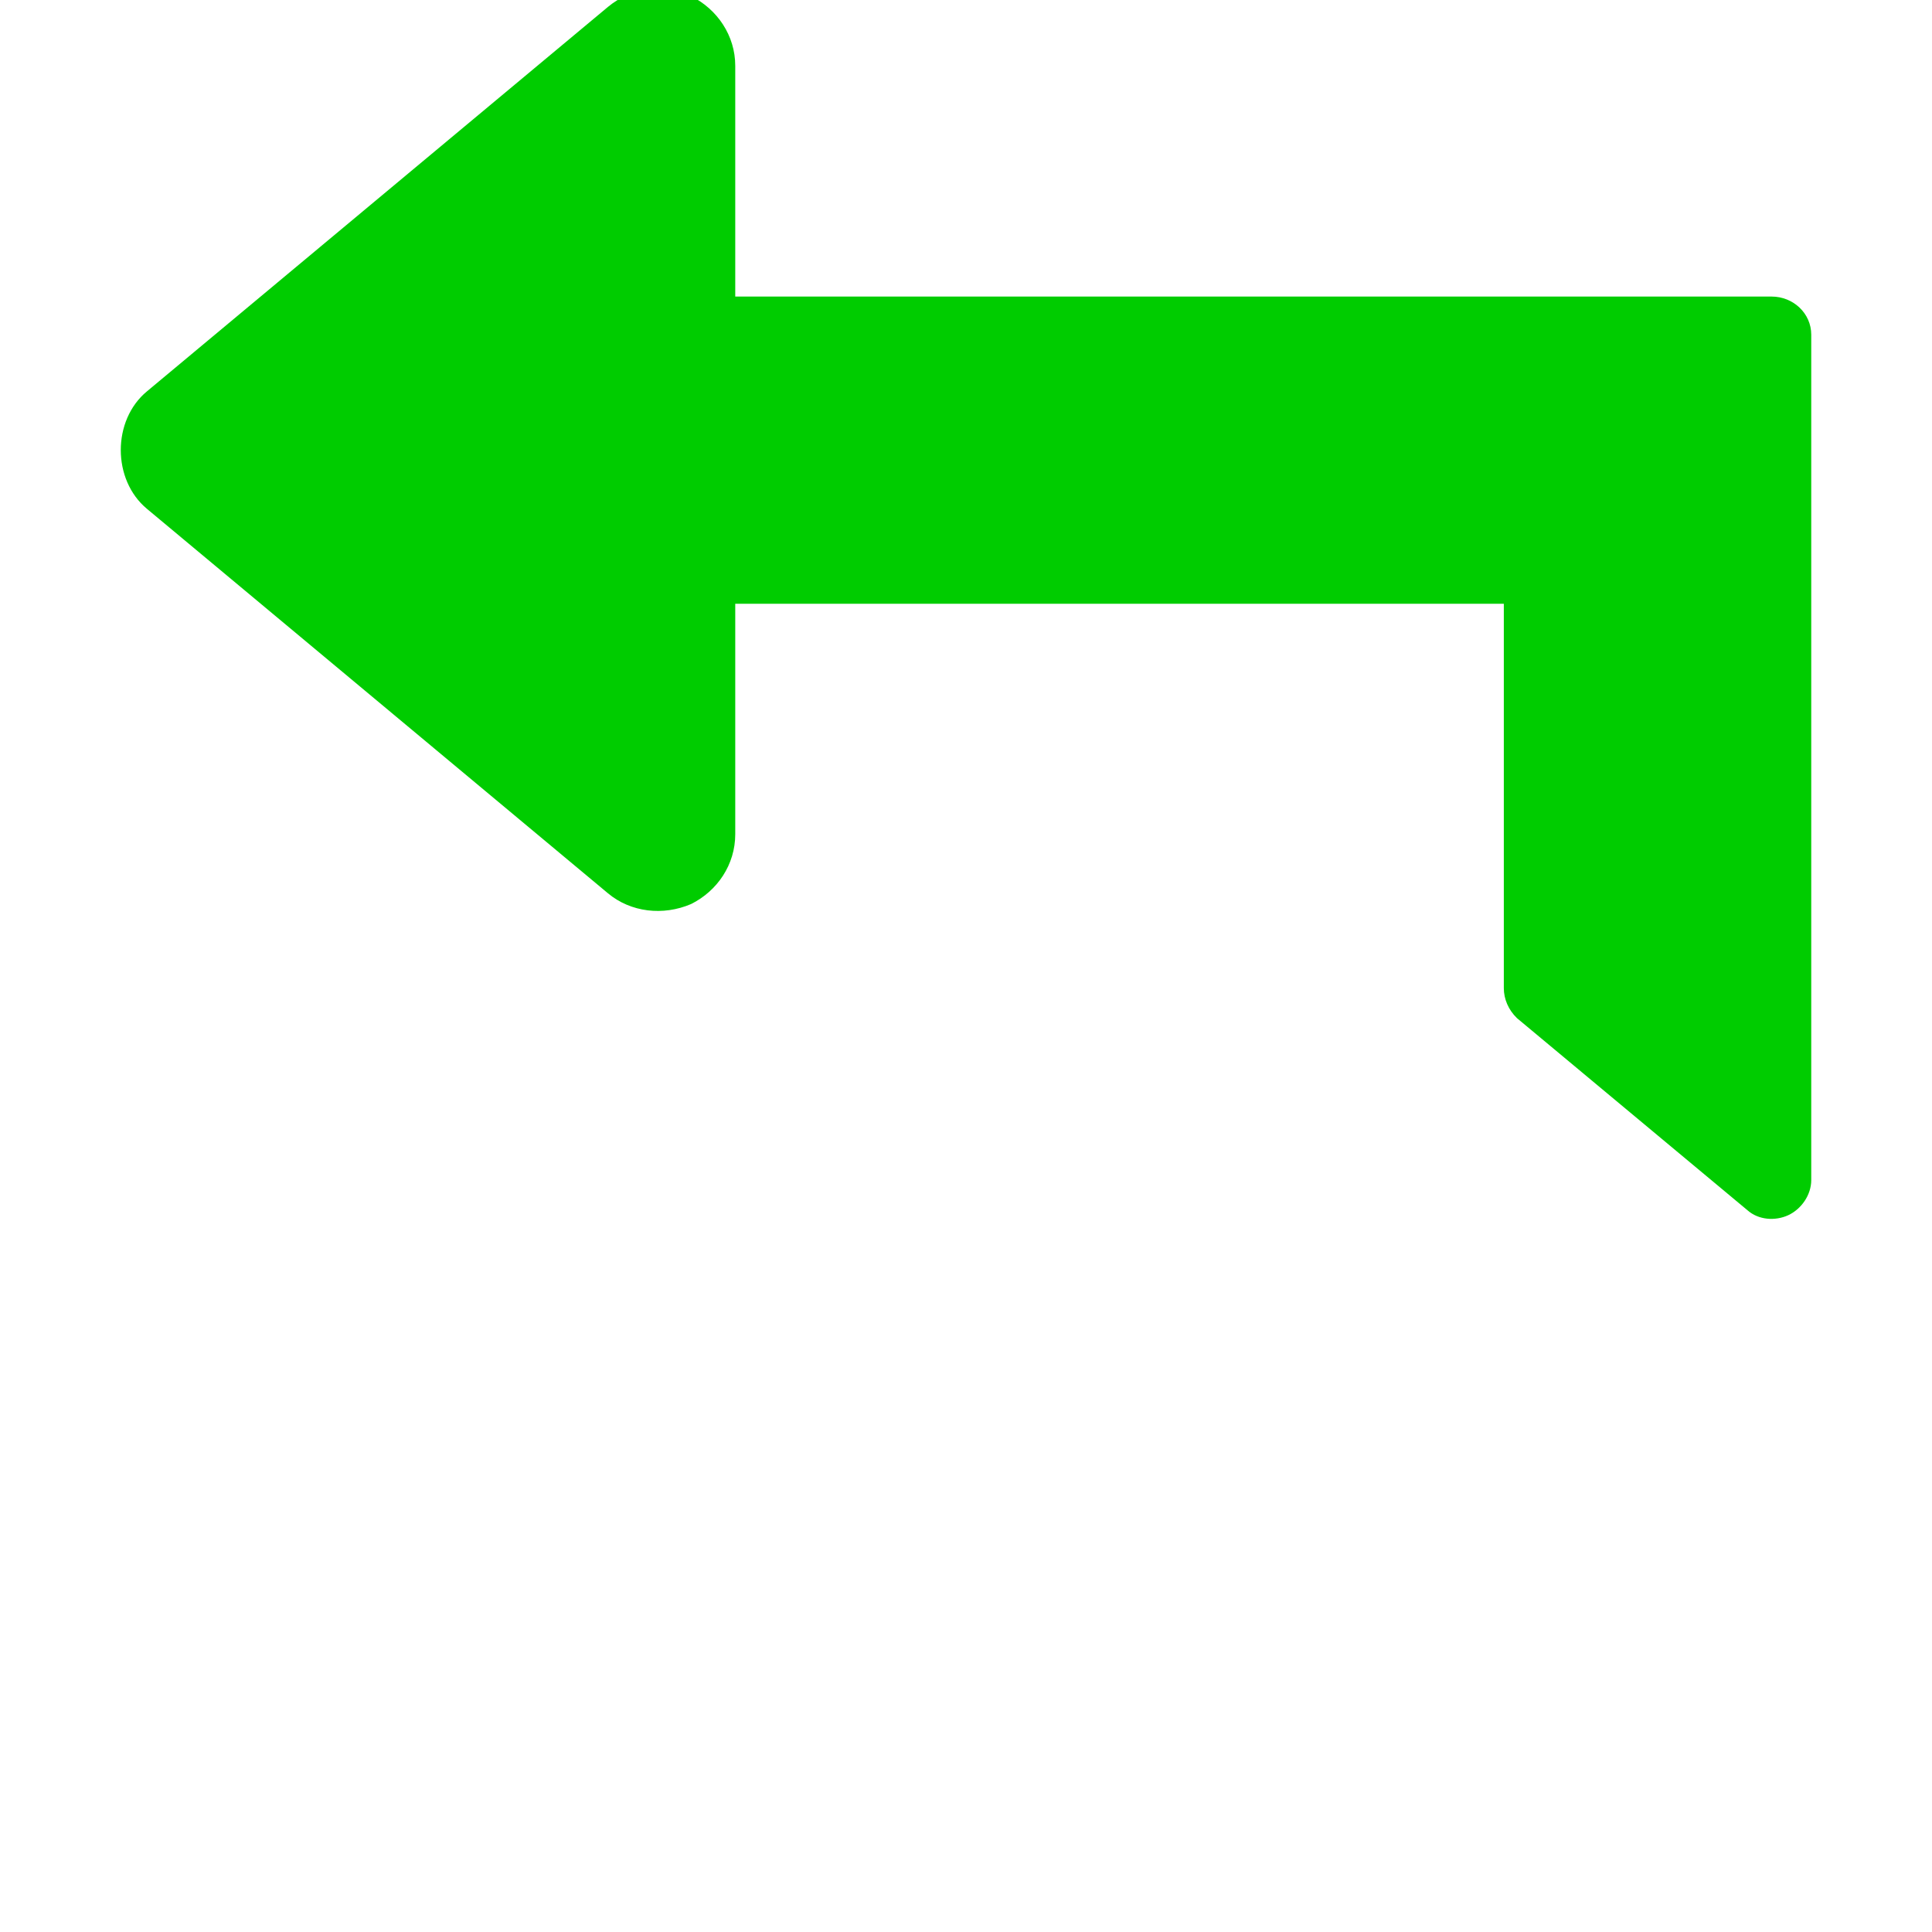 <svg xmlns="http://www.w3.org/2000/svg" preserveAspectRatio="none" viewBox="0 3 16 16">
<path fill="#00CC00" transform="scale(-1,1) translate(-16,0)" d="M1,5.772c0-0.178,0.15-0.316,0.328-0.316h8.583V3.545c0-0.249,0.147-0.468,0.366-0.577
	c0.23-0.109,0.498-0.069,0.688,0.089l3.818,3.184c0.289,0.239,0.289,0.733,0,0.973l-3.818,3.184
	c-0.189,0.158-0.457,0.188-0.688,0.089c-0.219-0.109-0.366-0.328-0.366-0.578V8H3.546v3.183c0,0.091-0.038,0.18-0.109,0.249
	l-1.909,1.591c-0.09,0.08-0.228,0.091-0.337,0.041C1.081,13.013,1,12.895,1,12.773V5.772z"/>
</svg>
